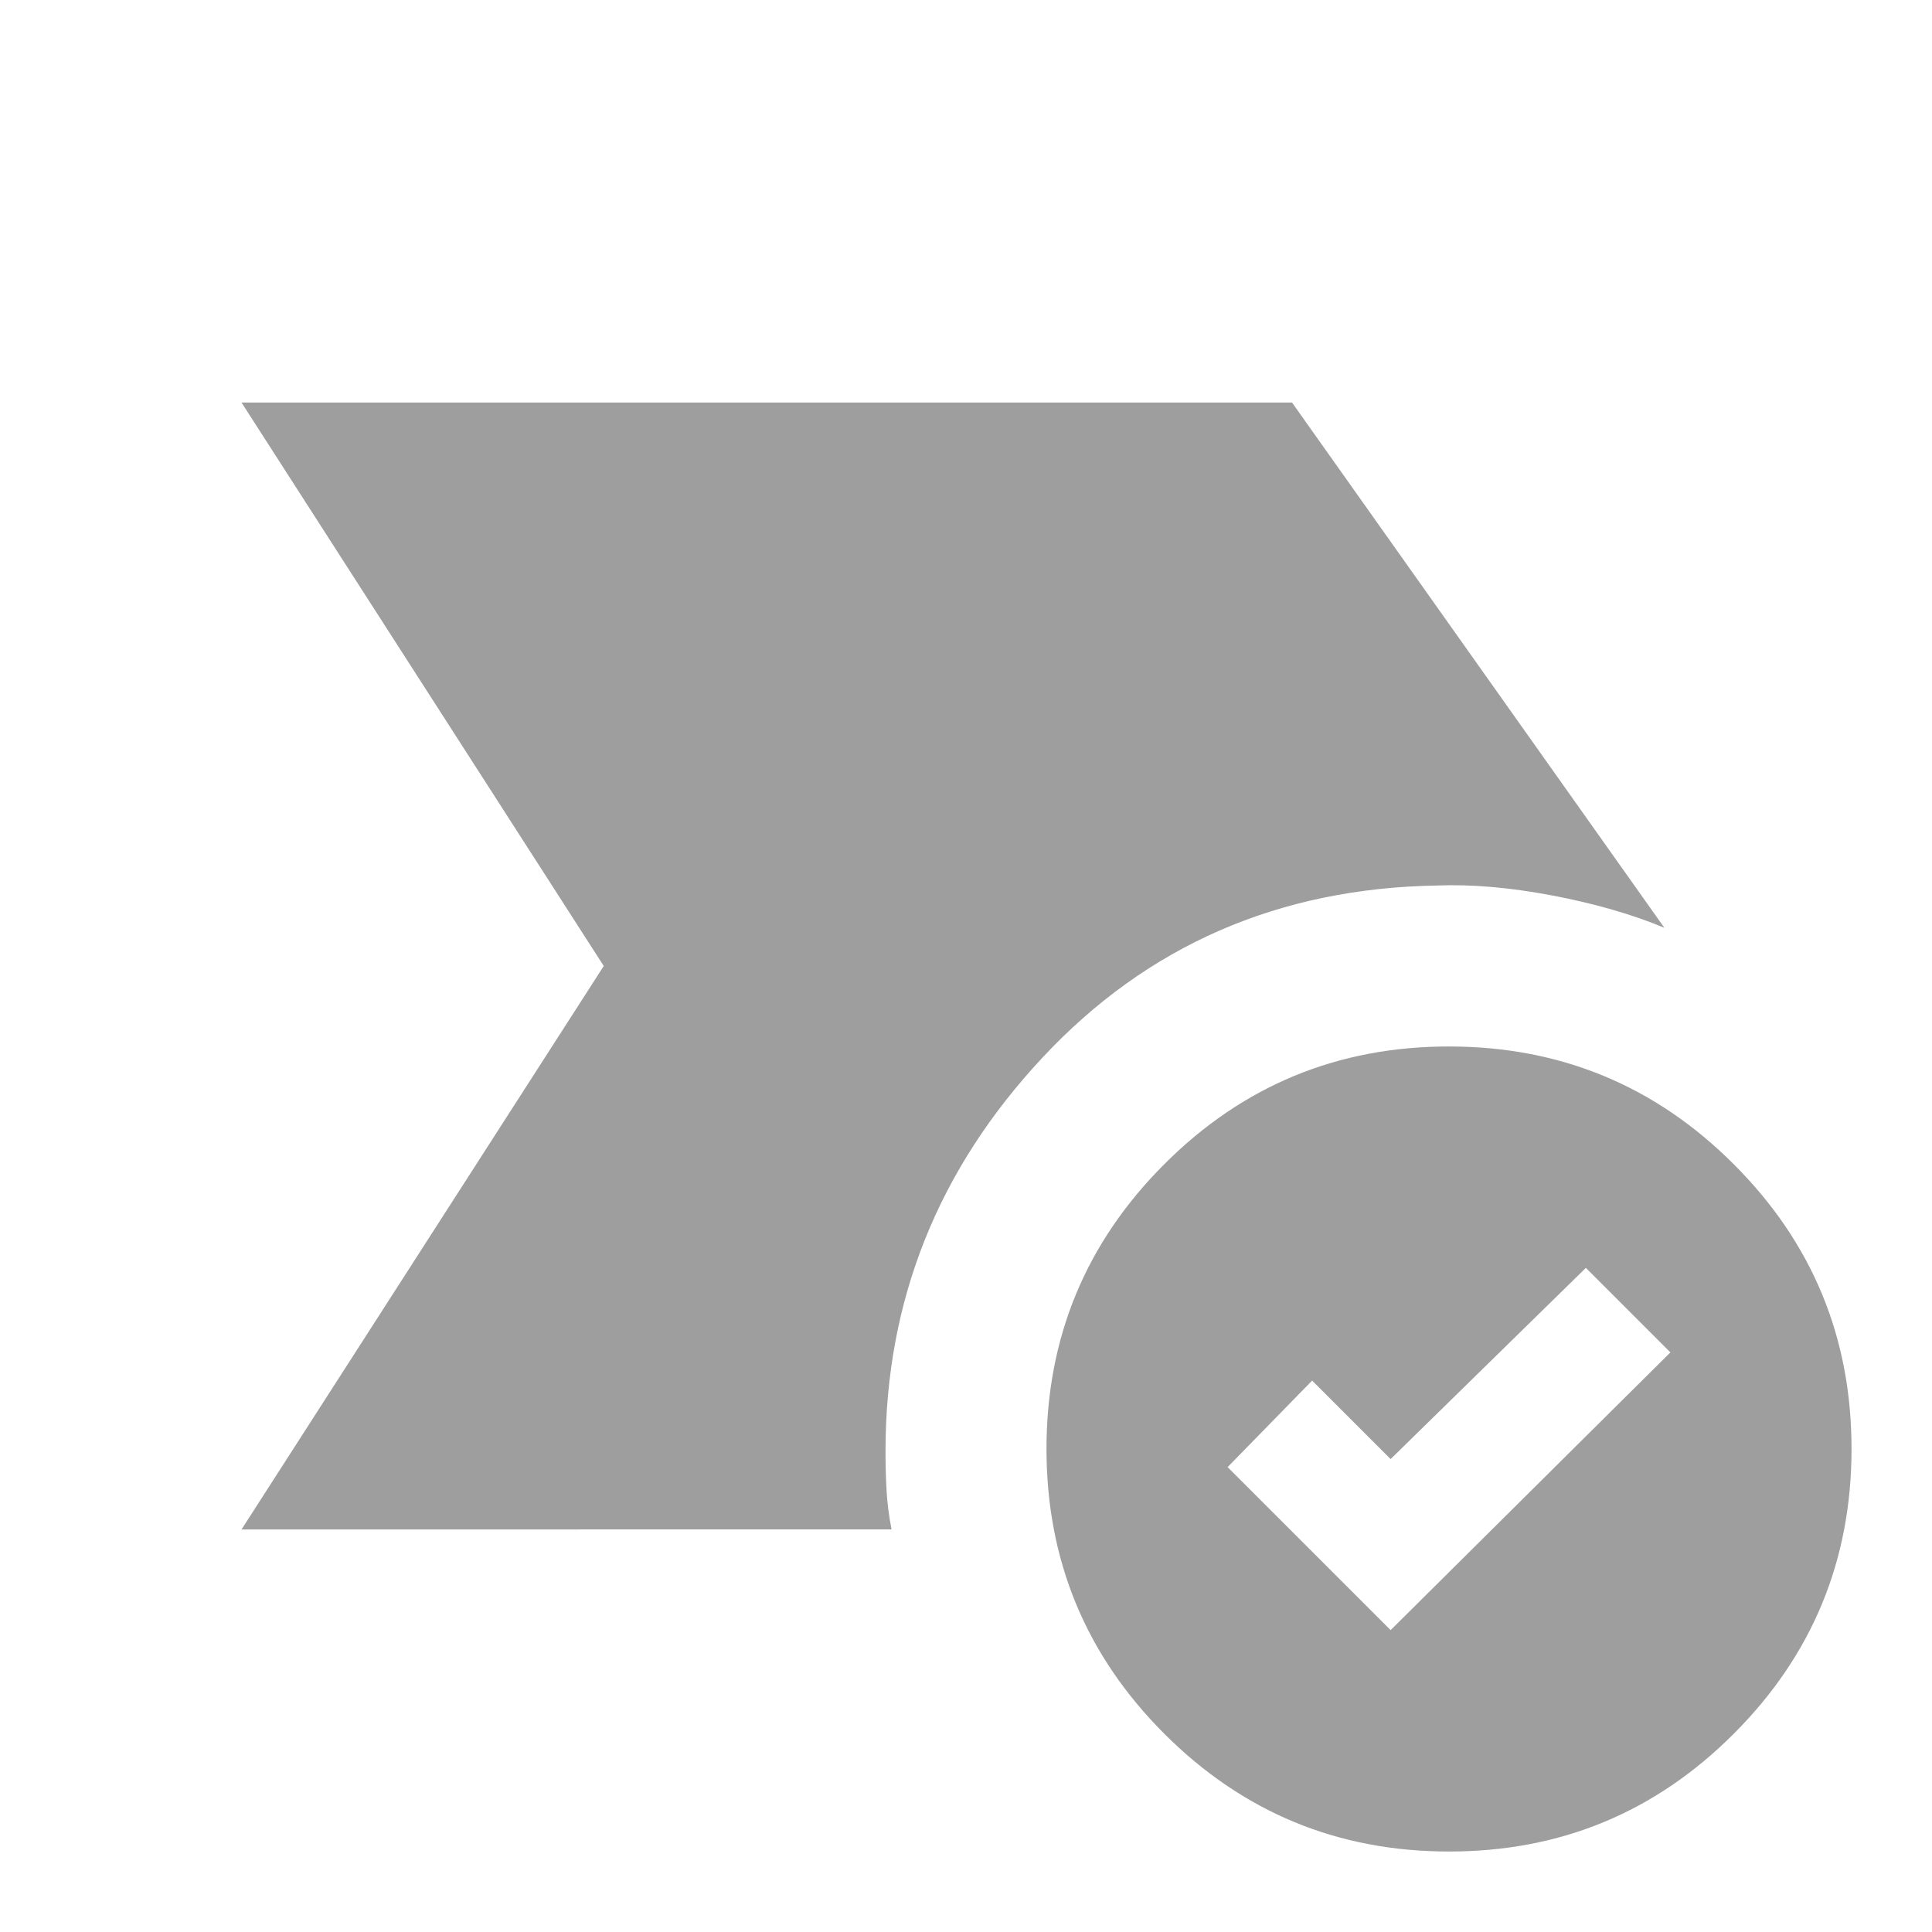 <svg width="32" height="32" viewBox="0 0 32 32" fill="none" xmlns="http://www.w3.org/2000/svg">
<path d="M23.033 27L27.667 22.4L26.267 21L23.033 24.167L21.733 22.867L20.333 24.3L23.033 27ZM24 30.667C22.156 30.667 20.584 30.016 19.284 28.716C17.984 27.416 17.334 25.843 17.333 24C17.333 22.155 17.984 20.583 19.284 19.283C20.584 17.982 22.156 17.332 24 17.333C25.844 17.333 27.417 17.983 28.717 19.284C30.018 20.584 30.668 22.156 30.667 24C30.667 25.844 30.016 27.417 28.716 28.717C27.416 30.018 25.844 30.668 24 30.667ZM4 25.333L10 16L4 6.667H21.4L27.567 15.367C27.033 15.144 26.416 14.967 25.716 14.833C25.016 14.7 24.377 14.644 23.8 14.667C21.178 14.711 19 15.661 17.267 17.517C15.533 19.373 14.667 21.545 14.667 24.032C14.667 24.254 14.672 24.471 14.684 24.683C14.696 24.894 14.723 25.111 14.767 25.332L4 25.333Z" fill="#9e9e9f"/>
</svg>
